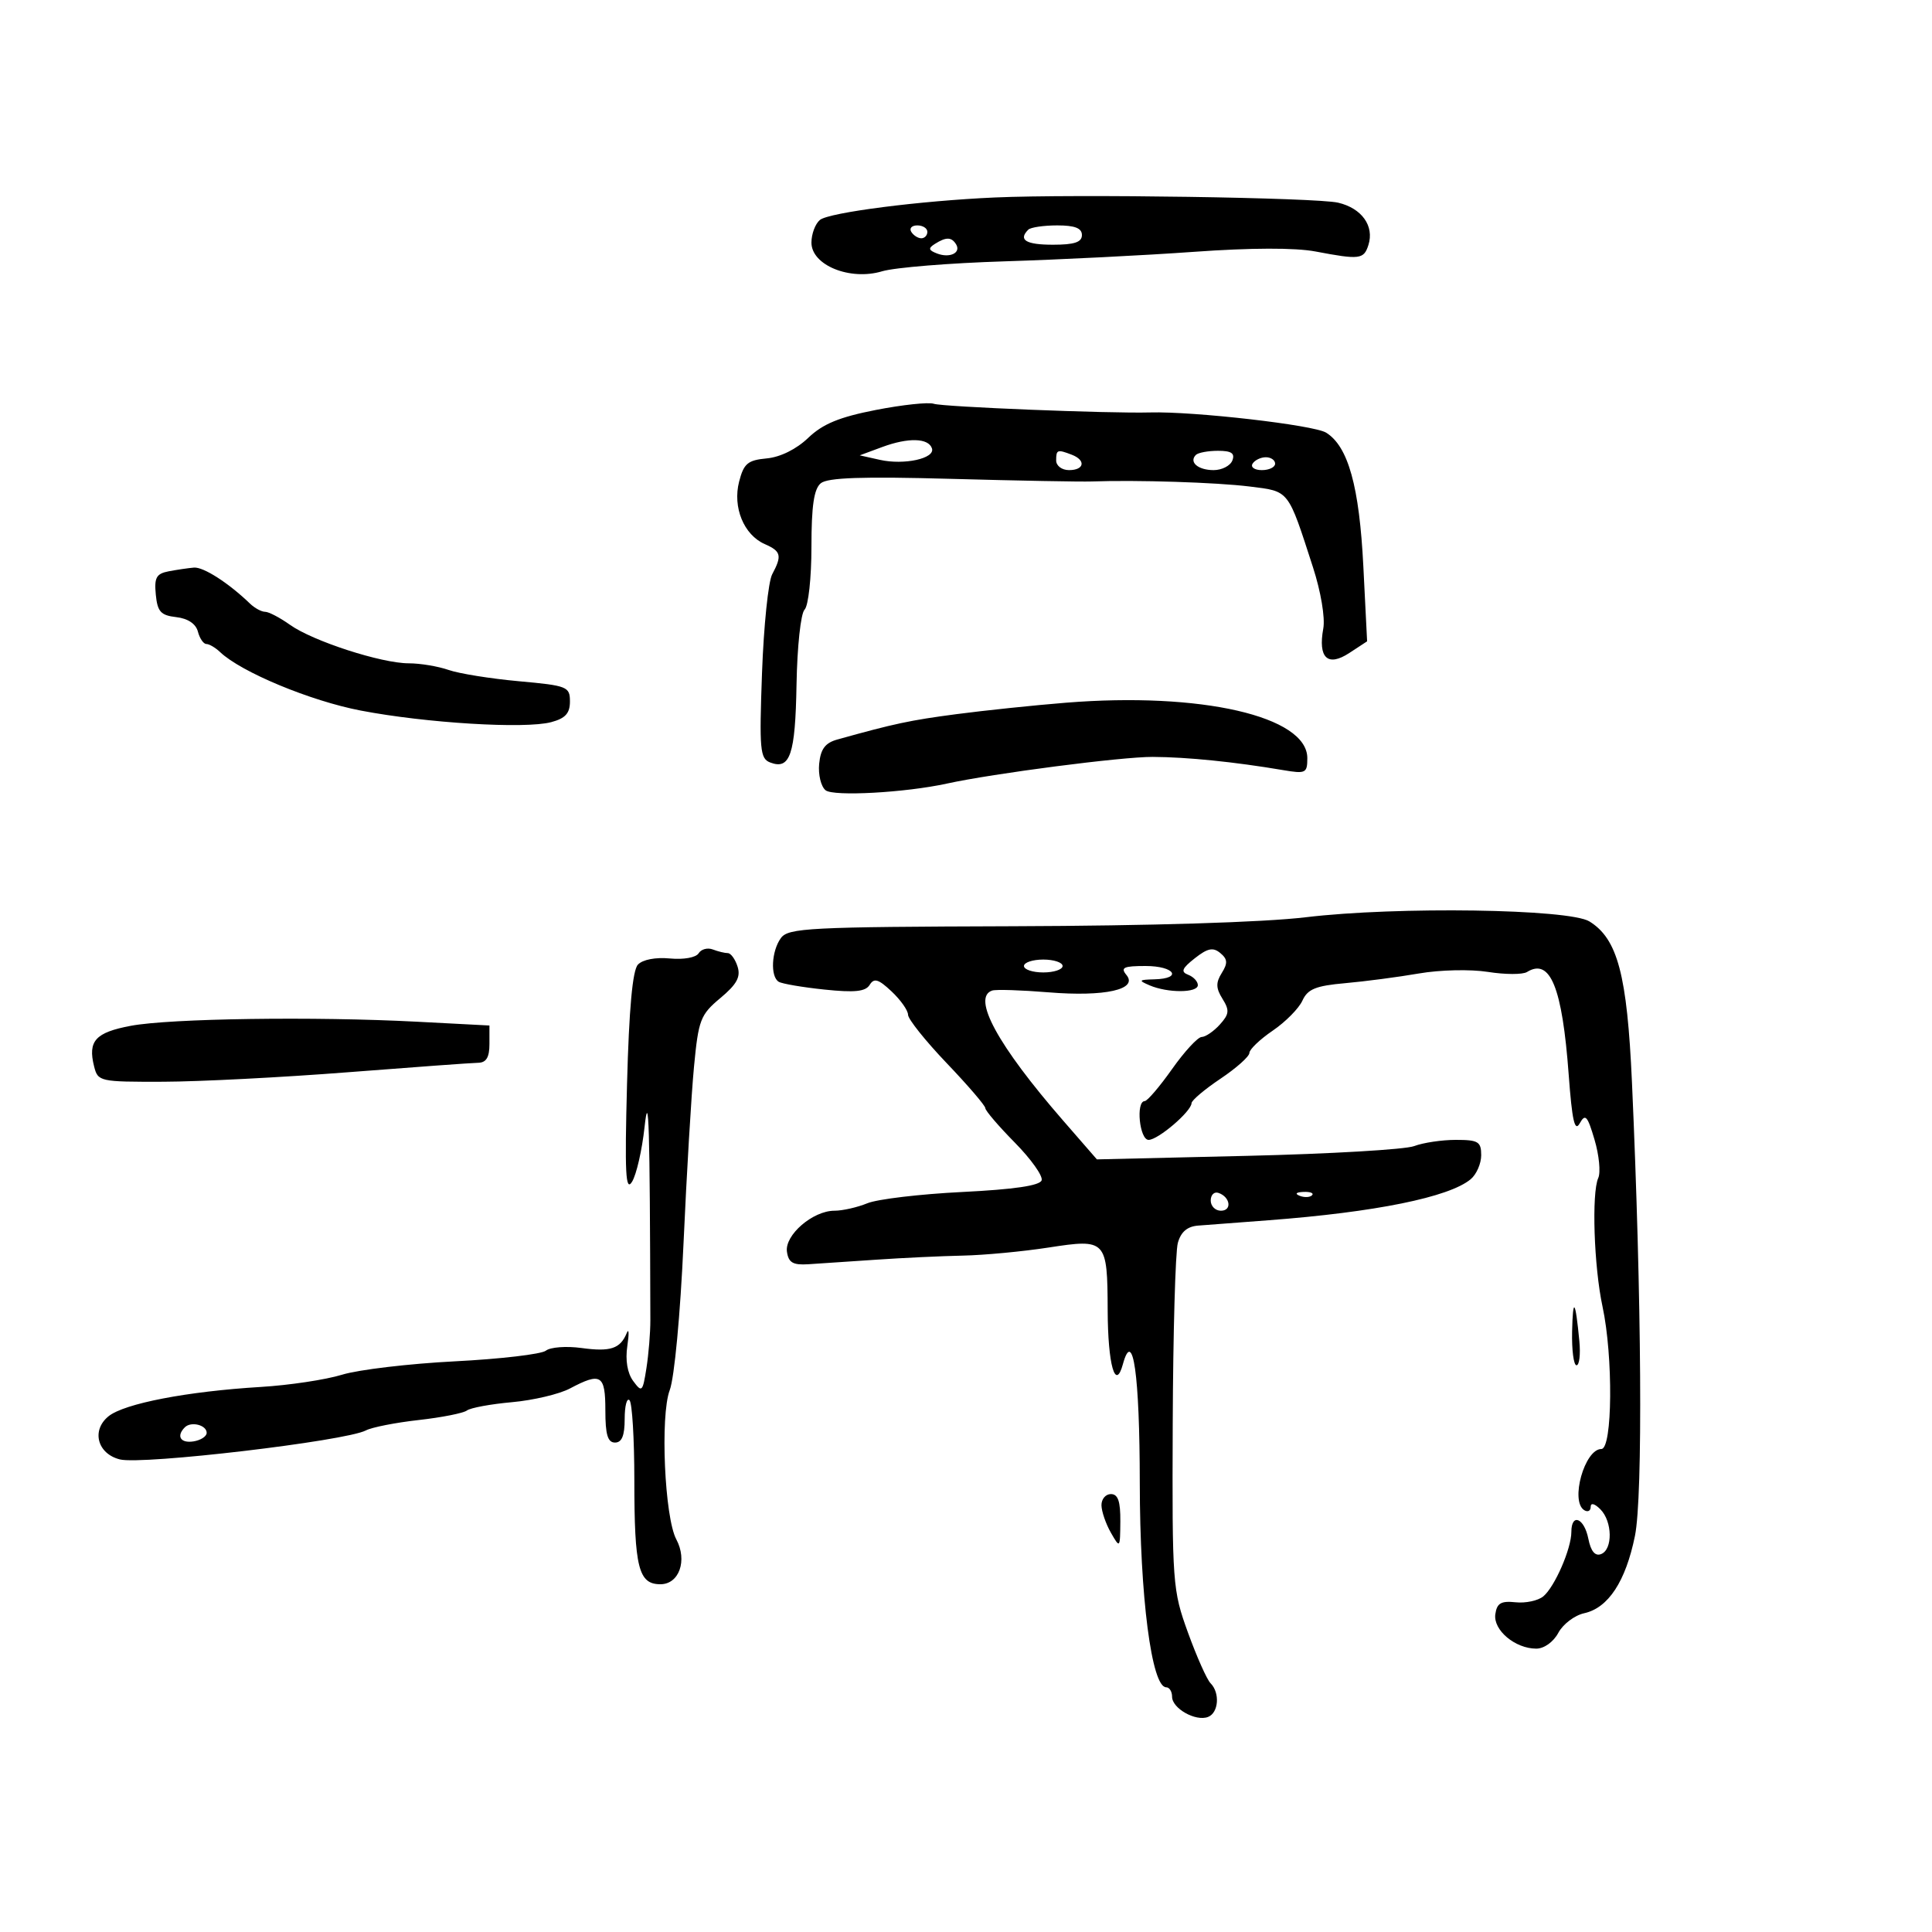 <svg xmlns="http://www.w3.org/2000/svg" width="300" height="300" viewBox="0 0 300 300" version="1.1">
	<path d="M 154.500 30.663 C 142.888 31.173, 128.713 32.993, 127.315 34.154 C 126.592 34.754, 126 36.338, 126 37.673 C 126 41.186, 131.993 43.618, 136.973 42.126 C 138.936 41.538, 147.508 40.842, 156.021 40.579 C 164.535 40.316, 177.753 39.652, 185.395 39.104 C 194.246 38.469, 201.103 38.451, 204.282 39.053 C 211.148 40.356, 211.777 40.278, 212.488 38.038 C 213.426 35.084, 211.448 32.327, 207.778 31.471 C 204.402 30.685, 166.946 30.117, 154.500 30.663 M 141.500 36 C 141.840 36.550, 142.541 37, 143.059 37 C 143.577 37, 144 36.550, 144 36 C 144 35.450, 143.298 35, 142.441 35 C 141.584 35, 141.160 35.450, 141.500 36 M 159.667 35.667 C 158.078 37.256, 159.301 38, 163.500 38 C 166.833 38, 168 37.611, 168 36.500 C 168 35.428, 166.907 35, 164.167 35 C 162.058 35, 160.033 35.300, 159.667 35.667 M 145.166 37.876 C 144.103 38.550, 144.172 38.852, 145.506 39.364 C 147.486 40.124, 149.276 39.255, 148.457 37.931 C 147.751 36.789, 146.904 36.774, 145.166 37.876 M 136 63.658 C 130.331 64.765, 127.768 65.822, 125.500 67.991 C 123.660 69.751, 121.169 70.984, 119.058 71.180 C 116.109 71.454, 115.494 71.971, 114.770 74.785 C 113.742 78.780, 115.498 83.056, 118.754 84.487 C 121.294 85.603, 121.458 86.275, 119.904 89.180 C 119.301 90.306, 118.591 97.190, 118.326 104.477 C 117.891 116.423, 118.016 117.792, 119.589 118.396 C 122.685 119.584, 123.495 117.195, 123.684 106.317 C 123.786 100.413, 124.339 95.261, 124.934 94.666 C 125.525 94.075, 126 89.734, 126 84.922 C 126 78.565, 126.387 75.923, 127.449 75.042 C 128.515 74.158, 133.866 73.976, 147.699 74.356 C 158.040 74.640, 167.850 74.823, 169.500 74.763 C 176.527 74.509, 188.905 74.903, 194.059 75.547 C 200.256 76.320, 199.939 75.915, 203.880 88.091 C 205.102 91.864, 205.785 95.925, 205.480 97.591 C 204.640 102.166, 206.158 103.598, 209.516 101.397 L 212.284 99.584 211.700 87.956 C 211.075 75.528, 209.351 69.325, 205.926 67.186 C 204.017 65.994, 185.413 63.857, 178.576 64.045 C 172.240 64.220, 146.442 63.185, 145 62.699 C 144.175 62.421, 140.125 62.853, 136 63.658 M 137 69.410 L 133.500 70.706 136.622 71.404 C 140.401 72.250, 145.229 71.192, 144.715 69.631 C 144.181 68.005, 141.040 67.915, 137 69.410 M 164 71.500 C 164 72.333, 164.889 73, 166 73 C 168.384 73, 168.653 71.464, 166.418 70.607 C 164.183 69.749, 164 69.817, 164 71.500 M 185.694 70.639 C 184.579 71.755, 186.034 73, 188.452 73 C 189.736 73, 191.045 72.325, 191.362 71.500 C 191.789 70.387, 191.215 70, 189.135 70 C 187.594 70, 186.046 70.288, 185.694 70.639 M 194.500 72 C 194.160 72.550, 194.809 73, 195.941 73 C 197.073 73, 198 72.550, 198 72 C 198 71.450, 197.352 71, 196.559 71 C 195.766 71, 194.840 71.450, 194.500 72 M 26.192 88.713 C 24.274 89.080, 23.937 89.689, 24.192 92.327 C 24.450 94.987, 24.963 95.553, 27.364 95.827 C 29.175 96.034, 30.413 96.862, 30.730 98.077 C 31.007 99.135, 31.599 100, 32.045 100 C 32.492 100, 33.452 100.566, 34.179 101.257 C 37.443 104.362, 48.199 108.836, 56 110.333 C 66.147 112.281, 81.541 113.217, 85.593 112.134 C 87.791 111.546, 88.500 110.764, 88.500 108.928 C 88.500 106.621, 88.103 106.464, 80.556 105.780 C 76.186 105.384, 71.282 104.597, 69.657 104.030 C 68.031 103.464, 65.252 103, 63.481 103 C 59.219 103, 48.588 99.555, 45.028 97.020 C 43.468 95.909, 41.730 95, 41.167 95 C 40.604 95, 39.548 94.428, 38.821 93.729 C 35.475 90.509, 31.588 88.012, 30.115 88.136 C 29.227 88.211, 27.462 88.471, 26.192 88.713 M 165.500 109.118 C 160.550 109.516, 152.900 110.315, 148.500 110.895 C 141.314 111.841, 138.858 112.364, 130 114.838 C 128.134 115.359, 127.424 116.314, 127.199 118.603 C 127.033 120.290, 127.483 122.140, 128.199 122.714 C 129.426 123.698, 140.568 123.086, 147 121.680 C 154.264 120.092, 174.215 117.506, 179 117.531 C 184.363 117.560, 191.668 118.300, 199.250 119.584 C 202.751 120.177, 203 120.053, 203 117.724 C 203 111.220, 186.496 107.432, 165.500 109.118 M 202.774 142.429 C 196.177 143.219, 178.665 143.757, 157.284 143.825 C 125.613 143.926, 122.408 144.089, 121.260 145.659 C 119.792 147.666, 119.591 151.629, 120.915 152.447 C 121.418 152.758, 124.612 153.304, 128.012 153.659 C 132.722 154.151, 134.396 153.978, 135.044 152.929 C 135.726 151.825, 136.400 152.027, 138.447 153.951 C 139.851 155.269, 141 156.899, 141 157.572 C 141 158.245, 143.700 161.625, 147 165.082 C 150.300 168.539, 153 171.685, 153 172.072 C 153 172.459, 155.058 174.864, 157.574 177.416 C 160.090 179.968, 161.966 182.606, 161.744 183.278 C 161.471 184.104, 157.474 184.692, 149.420 185.091 C 142.864 185.416, 136.233 186.203, 134.685 186.841 C 133.137 187.478, 130.835 188, 129.570 188 C 126.212 188, 121.827 191.784, 122.196 194.365 C 122.437 196.055, 123.125 196.461, 125.500 196.312 C 127.150 196.209, 131.875 195.892, 136 195.609 C 140.125 195.325, 146.200 195.038, 149.500 194.970 C 152.800 194.903, 158.791 194.339, 162.814 193.718 C 171.795 192.331, 171.958 192.505, 172 203.500 C 172.032 211.945, 173.202 216.073, 174.361 211.835 C 175.931 206.098, 176.970 213.416, 176.985 230.303 C 177 247.903, 178.821 262, 181.080 262 C 181.586 262, 182 262.659, 182 263.465 C 182 265.282, 185.659 267.345, 187.578 266.608 C 189.230 265.974, 189.465 262.865, 187.974 261.374 C 187.410 260.810, 185.835 257.279, 184.474 253.527 C 182.072 246.904, 182.003 245.963, 182.100 221.103 C 182.155 207.021, 182.512 194.375, 182.894 193 C 183.370 191.287, 184.361 190.440, 186.044 190.310 C 187.395 190.206, 192.325 189.832, 197 189.479 C 213.539 188.230, 225 185.905, 228.360 183.116 C 229.262 182.367, 230 180.685, 230 179.378 C 230 177.277, 229.542 177, 226.065 177 C 223.901 177, 220.989 177.434, 219.594 177.964 C 218.199 178.495, 206.542 179.176, 193.691 179.479 L 170.325 180.029 165.053 173.968 C 154.936 162.335, 150.869 154.877, 154.064 153.812 C 154.650 153.617, 158.587 153.741, 162.814 154.088 C 171.560 154.805, 176.777 153.642, 174.910 151.391 C 173.955 150.241, 174.470 150, 177.878 150 C 182.397 150, 183.694 151.957, 179.250 152.070 C 176.813 152.133, 176.728 152.238, 178.500 153 C 181.328 154.215, 186 154.196, 186 152.969 C 186 152.401, 185.325 151.678, 184.501 151.362 C 183.312 150.906, 183.525 150.375, 185.532 148.796 C 187.526 147.228, 188.363 147.057, 189.486 147.988 C 190.623 148.932, 190.669 149.557, 189.715 151.085 C 188.776 152.588, 188.801 153.451, 189.828 155.096 C 190.942 156.880, 190.880 157.475, 189.413 159.096 C 188.466 160.143, 187.197 161.010, 186.595 161.022 C 185.993 161.035, 183.925 163.275, 182 166 C 180.075 168.725, 178.162 170.965, 177.750 170.978 C 176.344 171.020, 176.944 177, 178.354 177 C 179.828 177, 184.986 172.589, 185.022 171.298 C 185.034 170.859, 187.058 169.150, 189.520 167.500 C 191.982 165.850, 194 164.050, 194.005 163.500 C 194.010 162.950, 195.638 161.394, 197.623 160.041 C 199.609 158.689, 201.686 156.589, 202.239 155.374 C 203.056 153.582, 204.308 153.071, 208.873 152.667 C 211.968 152.393, 217.127 151.714, 220.338 151.159 C 223.589 150.596, 228.330 150.489, 231.035 150.916 C 233.707 151.339, 236.439 151.347, 237.106 150.935 C 240.721 148.701, 242.586 153.288, 243.587 166.877 C 244.113 174.017, 244.521 175.821, 245.296 174.436 C 246.168 172.877, 246.498 173.242, 247.601 176.978 C 248.310 179.376, 248.568 182.050, 248.177 182.919 C 247.126 185.251, 247.506 196.702, 248.839 202.886 C 250.507 210.624, 250.391 225, 248.661 225 C 246.058 225, 243.781 233.129, 246 234.500 C 246.550 234.840, 247 234.609, 247 233.988 C 247 233.311, 247.603 233.460, 248.500 234.357 C 250.386 236.243, 250.455 240.612, 248.610 241.319 C 247.681 241.676, 247.026 240.882, 246.635 238.926 C 245.989 235.696, 244 234.904, 244 237.878 C 244 240.481, 241.419 246.407, 239.644 247.881 C 238.834 248.553, 236.895 248.967, 235.336 248.801 C 233.078 248.561, 232.437 248.939, 232.193 250.653 C 231.842 253.119, 235.269 256, 238.554 256 C 239.768 256, 241.218 254.960, 241.974 253.548 C 242.696 252.199, 244.503 250.829, 245.989 250.502 C 249.732 249.680, 252.430 245.574, 253.872 238.500 C 255.121 232.380, 254.919 201.617, 253.410 168.056 C 252.659 151.357, 251.186 145.787, 246.802 143.078 C 243.650 141.130, 216.896 140.735, 202.774 142.429 M 108.484 148.026 C 108.074 148.689, 106.161 149.035, 104.023 148.831 C 101.793 148.618, 99.784 149.005, 99.052 149.789 C 98.221 150.680, 97.676 156.656, 97.366 168.302 C 96.995 182.229, 97.143 185.120, 98.144 183.500 C 98.824 182.400, 99.698 178.575, 100.087 175 C 100.743 168.964, 100.909 174.492, 100.987 205 C 100.992 206.925, 100.718 210.275, 100.377 212.445 C 99.796 216.152, 99.672 216.273, 98.323 214.445 C 97.417 213.216, 97.081 211.211, 97.412 209 C 97.699 207.075, 97.657 206.175, 97.317 207 C 96.316 209.433, 94.796 209.934, 90.286 209.316 C 87.944 208.995, 85.459 209.181, 84.764 209.730 C 84.069 210.279, 77.703 211.025, 70.618 211.387 C 63.533 211.749, 55.658 212.684, 53.118 213.464 C 50.578 214.244, 44.900 215.099, 40.500 215.364 C 29.092 216.051, 19.300 217.936, 16.853 219.918 C 14.158 222.100, 15.115 225.740, 18.614 226.618 C 22.091 227.491, 53.672 223.767, 56.818 222.113 C 57.743 221.627, 61.425 220.903, 65 220.503 C 68.575 220.104, 71.950 219.437, 72.500 219.022 C 73.050 218.606, 76.200 218.025, 79.500 217.730 C 82.800 217.435, 86.850 216.478, 88.500 215.603 C 93.319 213.048, 94 213.469, 94 219 C 94 222.778, 94.367 224, 95.500 224 C 96.561 224, 97 222.926, 97 220.333 C 97 218.317, 97.338 217.007, 97.750 217.423 C 98.162 217.838, 98.500 223.426, 98.500 229.839 C 98.500 243.424, 99.145 246, 102.548 246 C 105.460 246, 106.768 242.304, 105.016 239.030 C 103.196 235.630, 102.498 219.831, 103.992 215.871 C 104.718 213.948, 105.641 204.123, 106.140 193 C 106.621 182.275, 107.352 169.961, 107.764 165.635 C 108.458 158.345, 108.756 157.567, 111.854 154.981 C 114.408 152.849, 115.039 151.697, 114.530 150.096 C 114.165 148.943, 113.482 148, 113.014 148 C 112.546 148, 111.497 147.744, 110.683 147.432 C 109.869 147.119, 108.879 147.387, 108.484 148.026 M 159 150 C 159 150.550, 160.350 151, 162 151 C 163.650 151, 165 150.550, 165 150 C 165 149.450, 163.650 149, 162 149 C 160.350 149, 159 149.450, 159 150 M 20.307 159.288 C 14.813 160.319, 13.620 161.636, 14.609 165.579 C 15.203 167.944, 15.453 167.999, 25.358 167.972 C 30.936 167.956, 43.825 167.294, 54 166.500 C 64.175 165.706, 73.287 165.044, 74.250 165.028 C 75.505 165.008, 76 164.185, 76 162.120 L 76 159.240 64.750 158.652 C 48.831 157.819, 26.424 158.140, 20.307 159.288 M 188 186.417 C 188 187.287, 188.713 188, 189.583 188 C 191.349 188, 191.042 185.847, 189.188 185.229 C 188.534 185.011, 188 185.546, 188 186.417 M 201.813 185.683 C 202.534 185.972, 203.397 185.936, 203.729 185.604 C 204.061 185.272, 203.471 185.036, 202.417 185.079 C 201.252 185.127, 201.015 185.364, 201.813 185.683 M 244.116 206.750 C 244.052 209.637, 244.360 212, 244.799 212 C 245.239 212, 245.438 210.313, 245.242 208.250 C 244.630 201.819, 244.237 201.295, 244.116 206.750 M 28.701 221.632 C 27.334 222.999, 28.028 224.135, 30.040 223.820 C 31.161 223.644, 32.085 223.050, 32.092 222.500 C 32.109 221.283, 29.674 220.660, 28.701 221.632 M 171.035 233.750 C 171.055 234.713, 171.714 236.625, 172.500 238 C 173.909 240.464, 173.930 240.439, 173.965 236.250 C 173.991 233.123, 173.604 232, 172.500 232 C 171.675 232, 171.016 232.787, 171.035 233.750" stroke="none" fill="black" fill-rule="evenodd"/>
</svg>